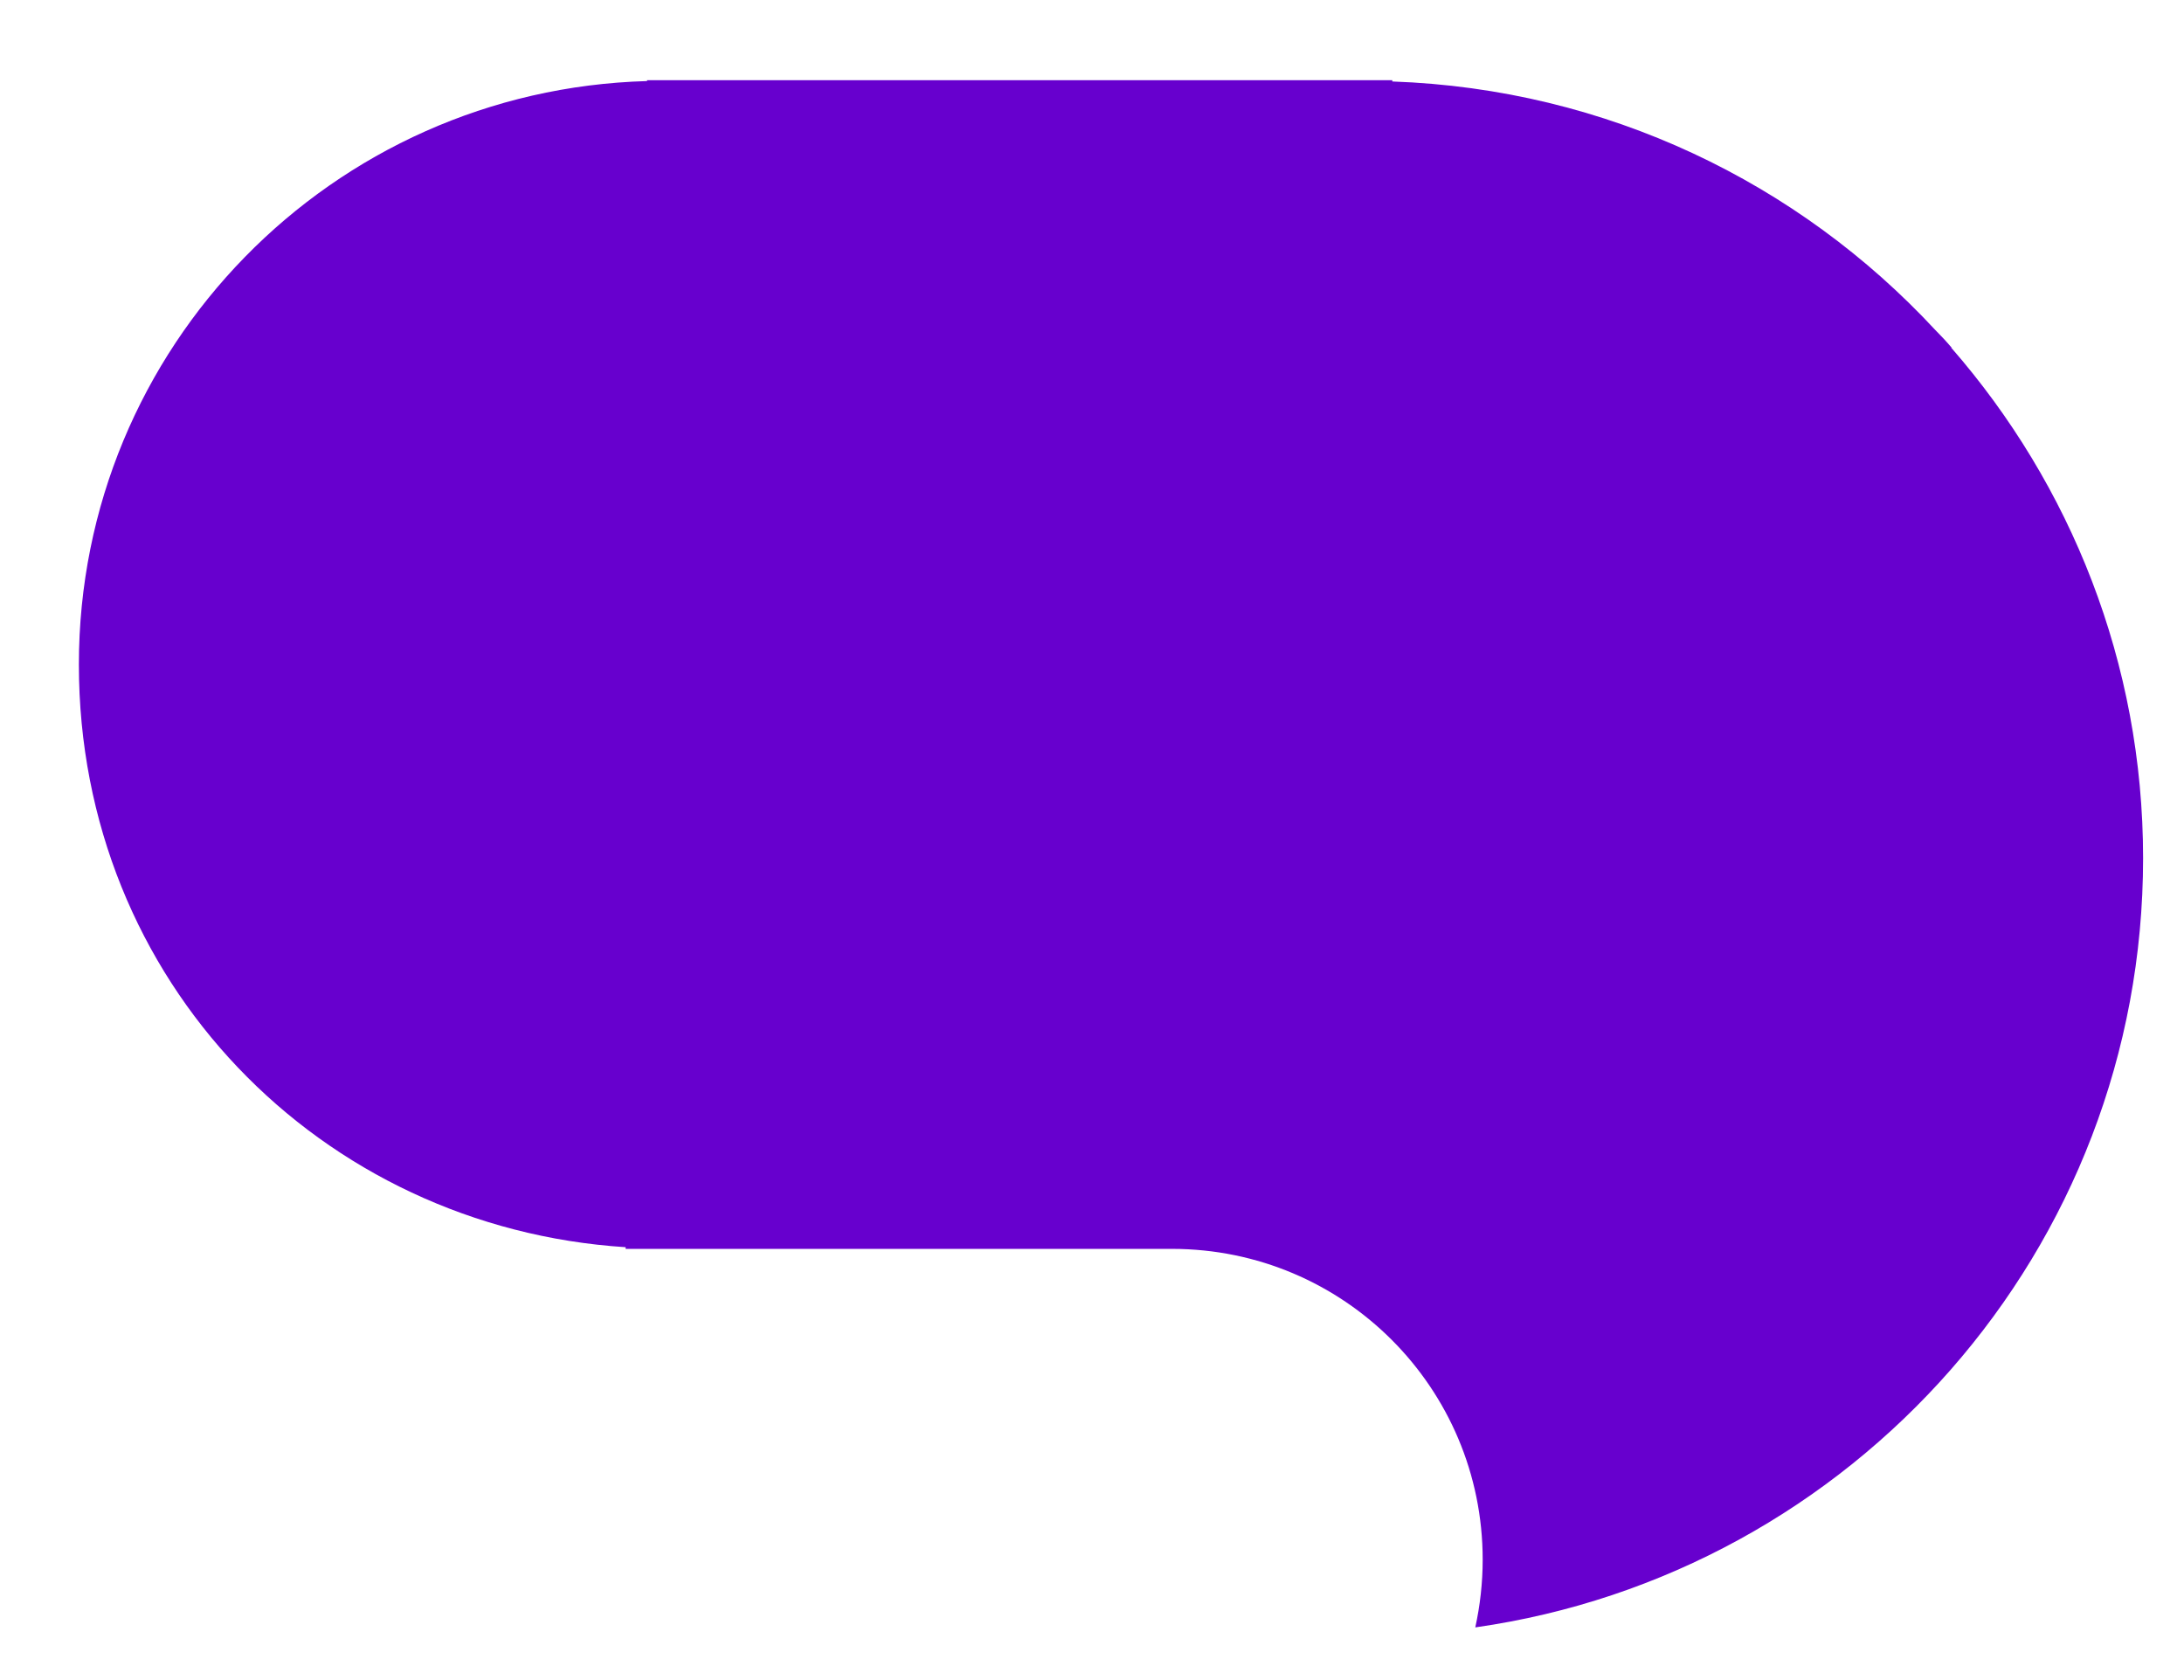 <svg width="26" height="20" viewBox="0 0 26 20" fill="none" xmlns="http://www.w3.org/2000/svg">
<path d="M23.234 4.139C23.172 4.066 23.104 3.993 23.037 3.926C21.413 2.177 19.129 1.059 16.575 0.97V0.955H7.703V0.965C3.952 1.069 0.939 4.134 0.939 7.911C0.939 11.688 3.817 14.613 7.448 14.847V14.867H13.952C15.997 14.867 17.651 16.522 17.651 18.567C17.651 18.843 17.62 19.113 17.563 19.373C22.058 18.733 25.513 14.883 25.513 10.216C25.513 7.89 24.649 5.767 23.229 4.139H23.234Z" fill="#6700CE"/>
</svg>
